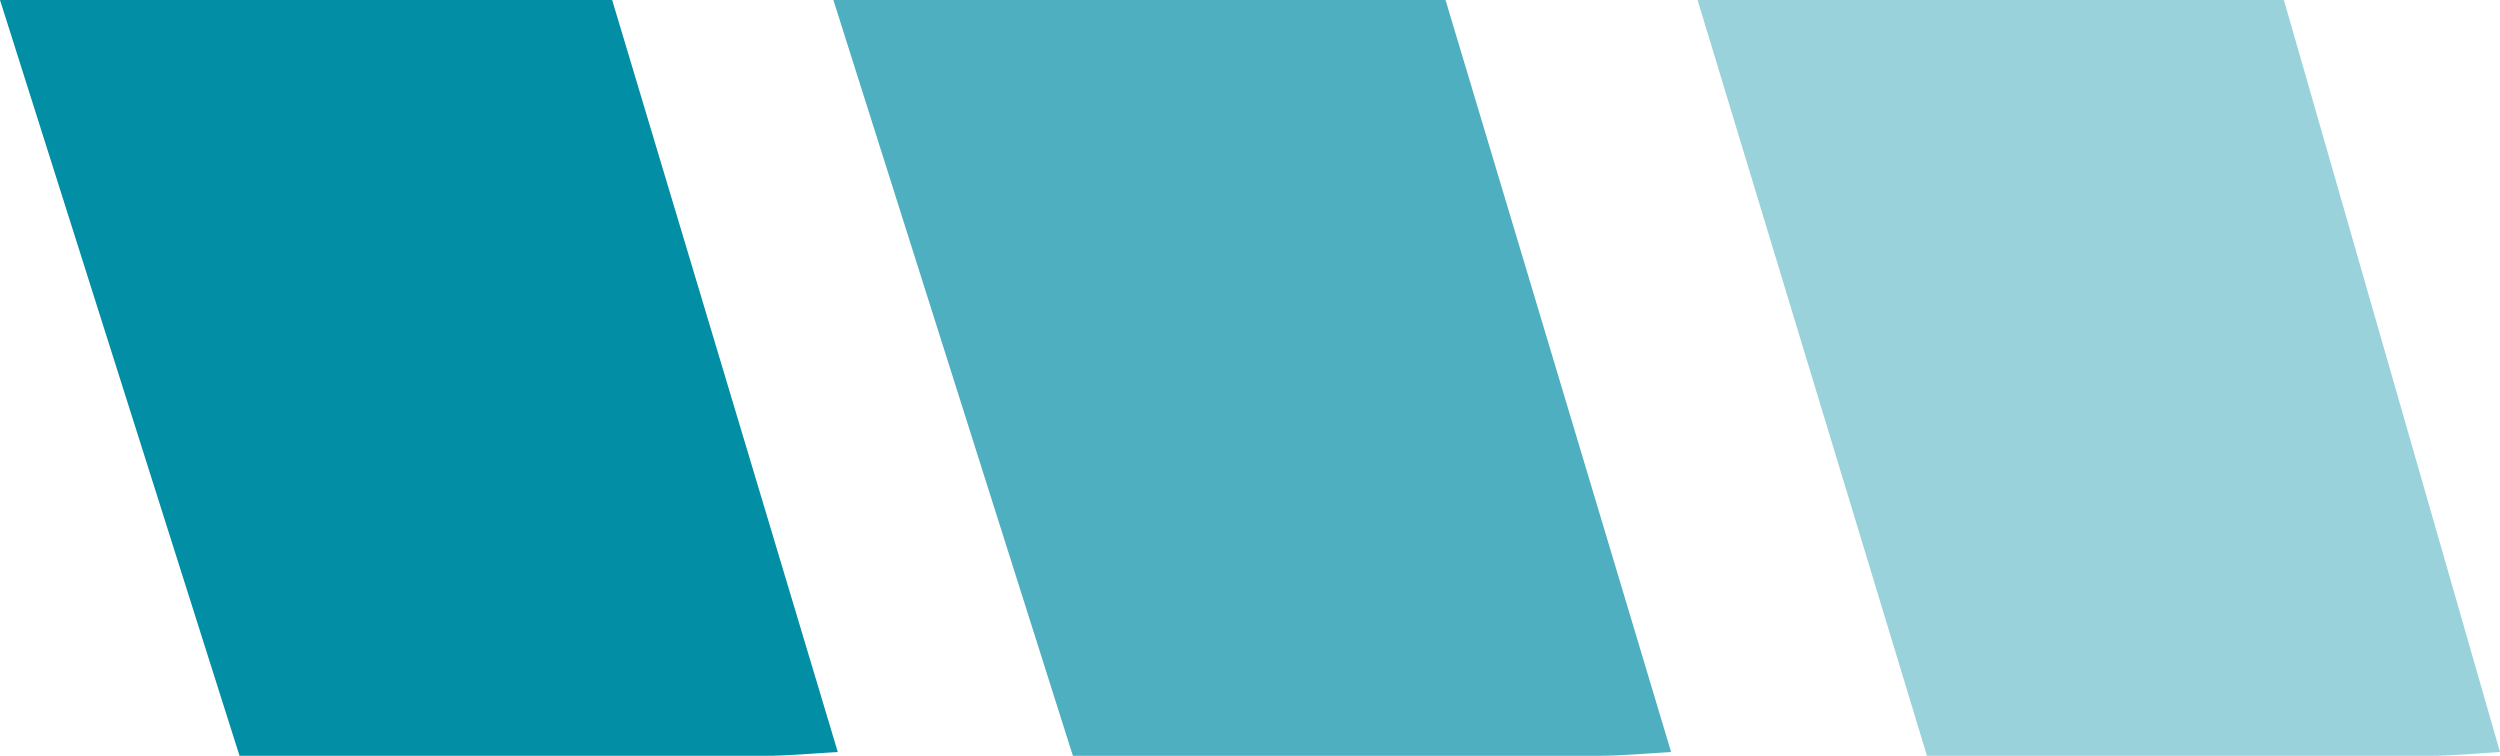 <svg width="43" height="13" viewBox="0 0 43 13" fill="none" xmlns="http://www.w3.org/2000/svg">
<path d="M0 0L4.12 13H10.529H13.145C13.581 13 13.995 12.957 14.41 12.935L10.529 0H0Z" fill="#028EA5"/>
<path d="M14.334 0L18.454 13H24.863H27.479C27.915 13 28.329 12.957 28.743 12.935L24.863 0H14.334Z" fill="#028EA5" fill-opacity="0.7"/>
<path d="M29.198 0L33.144 13H39.283H41.789C42.207 13 42.603 12.957 43 12.935L39.283 0H29.198Z" fill="#028EA5" fill-opacity="0.4"/>
</svg>
